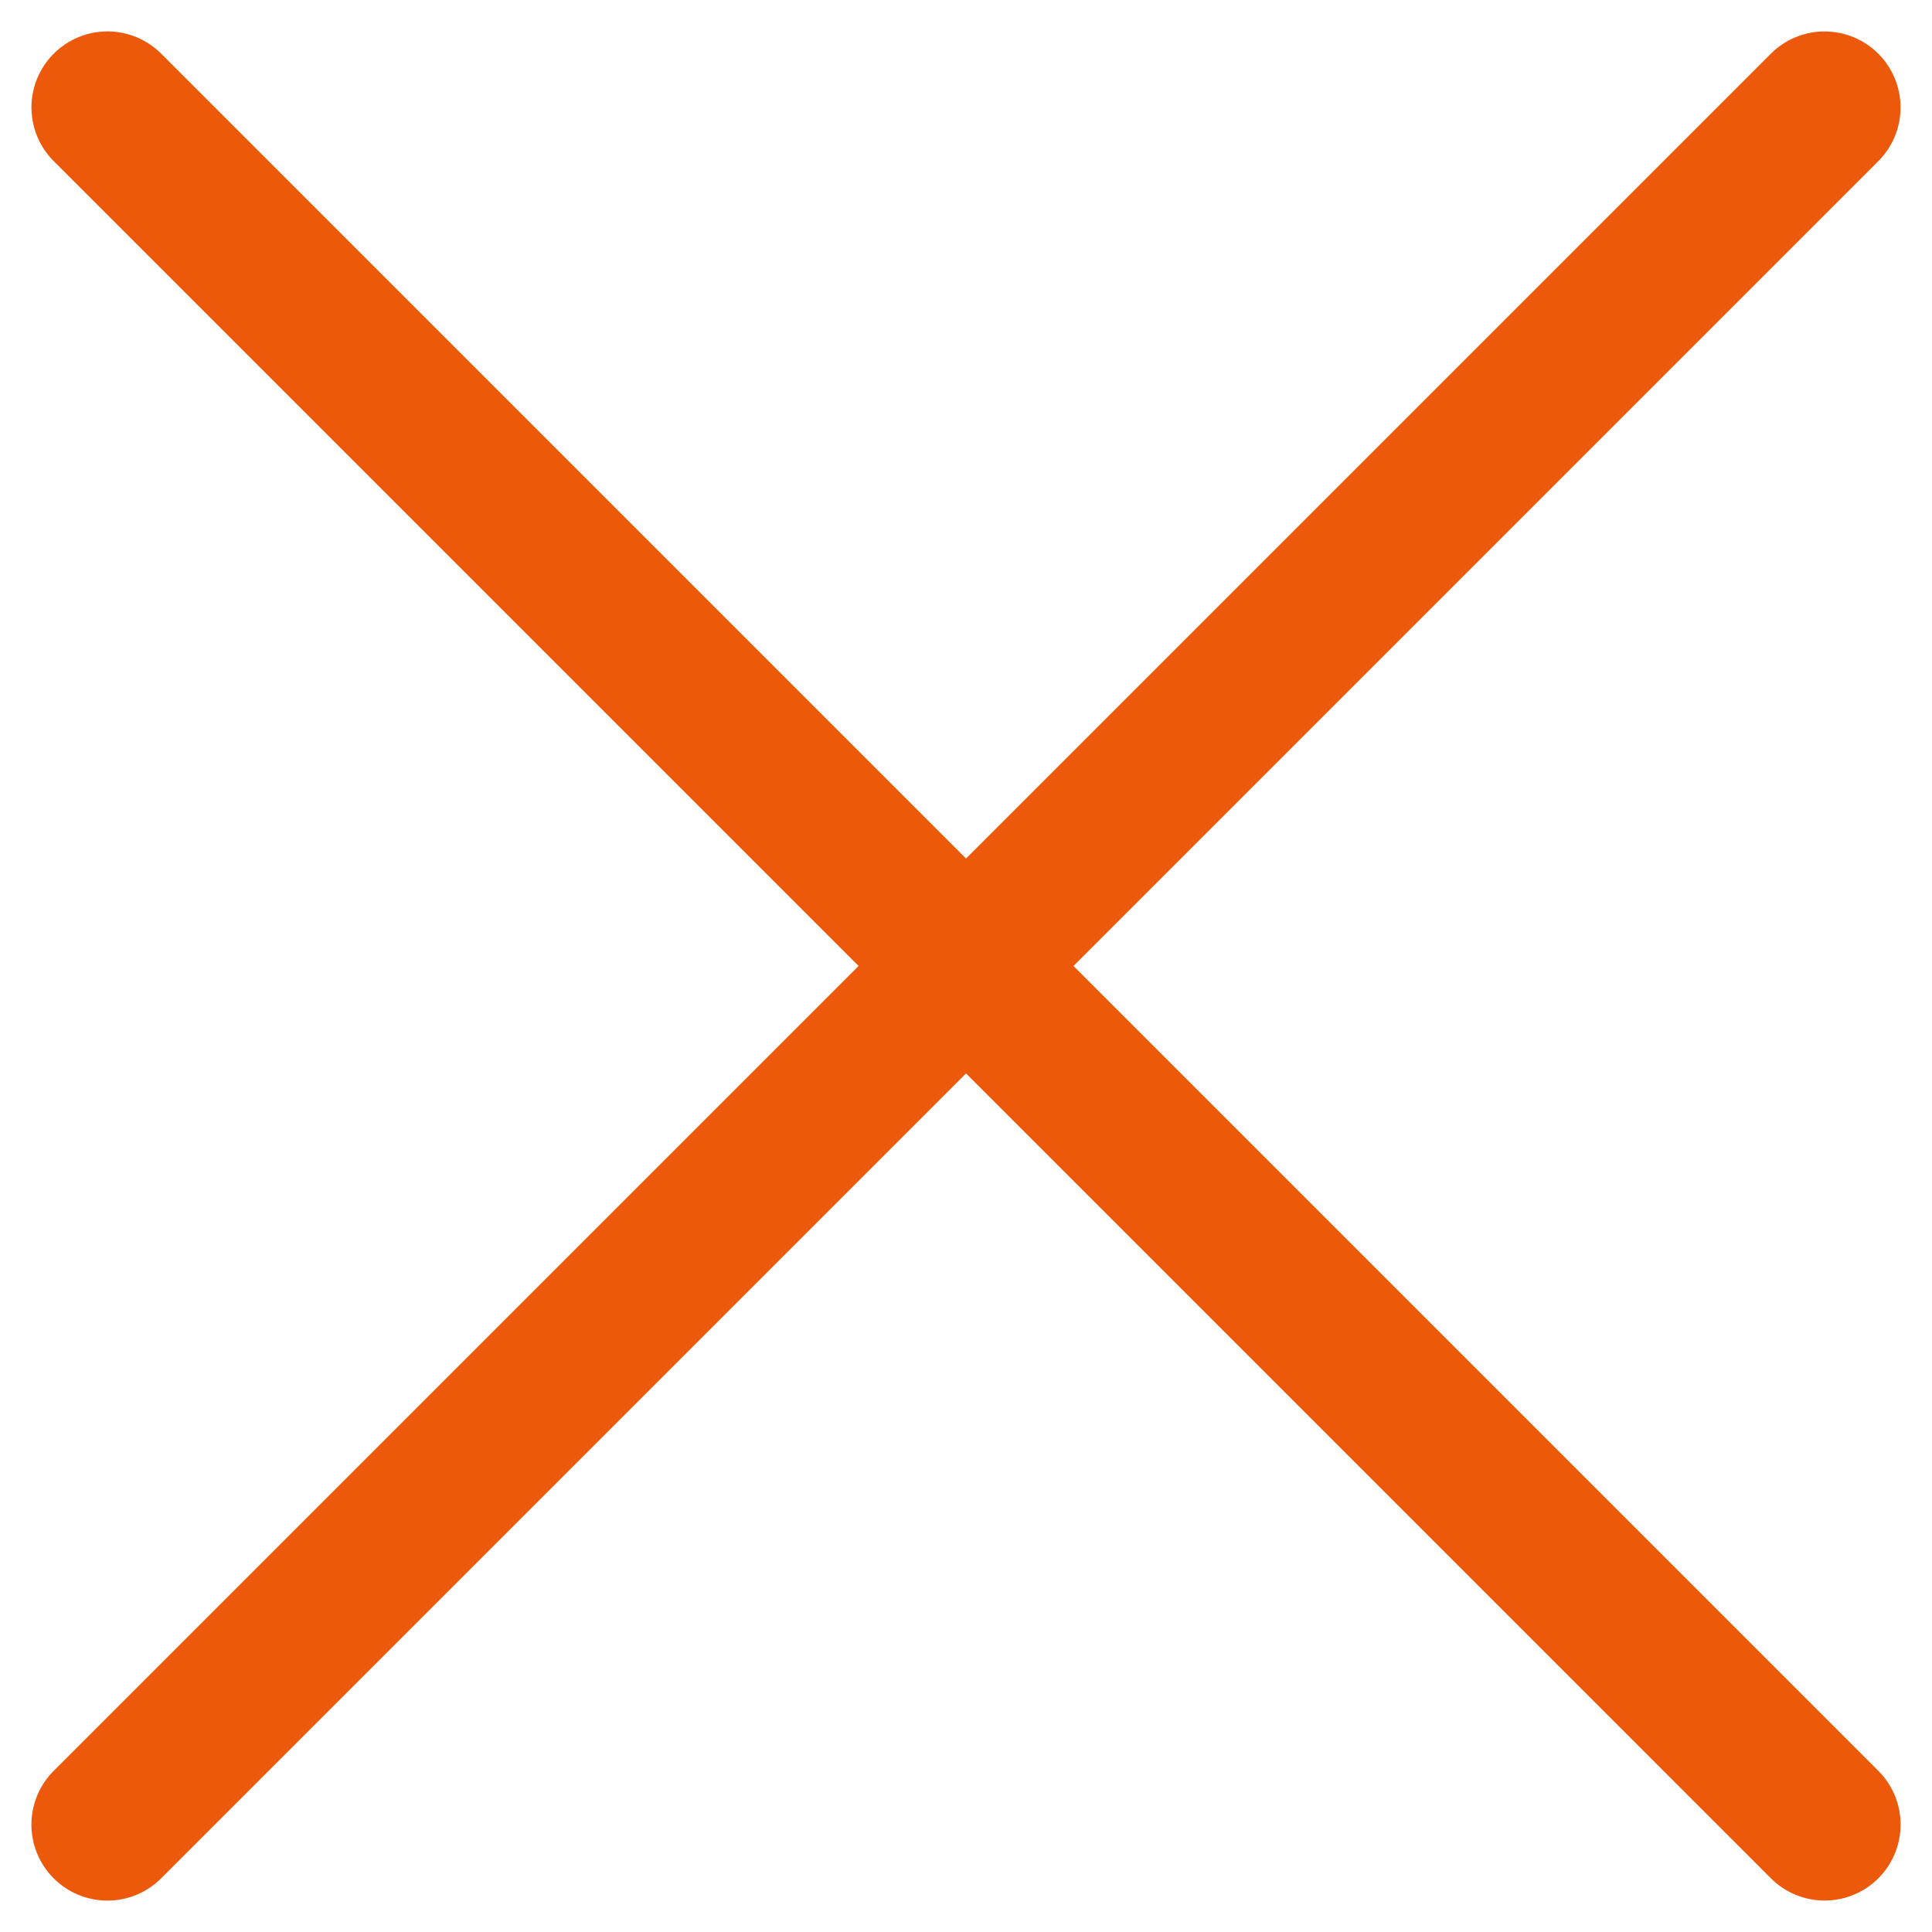 <svg xmlns="http://www.w3.org/2000/svg" width="50.855" height="50.855" viewBox="0 0 50.855 50.855">
    <g id="Groupe_106" data-name="Groupe 106" transform="translate(-1746.213 -79.742)">
      <path id="Tracé_992" data-name="Tracé 992" d="M9765.24,12018.57l-45.2,45.2" transform="translate(-7971 -11936)" fill="none" stroke="#ed590a" stroke-linecap="round" stroke-width="4"/>
      <path id="Tracé_993" data-name="Tracé 993" d="M9765.24,12018.57l-45.2,45.2" transform="translate(13812.811 -9637.471) rotate(90)" fill="none" stroke="#ed590a" stroke-linecap="round" stroke-width="4"/>
    </g>
  </svg>